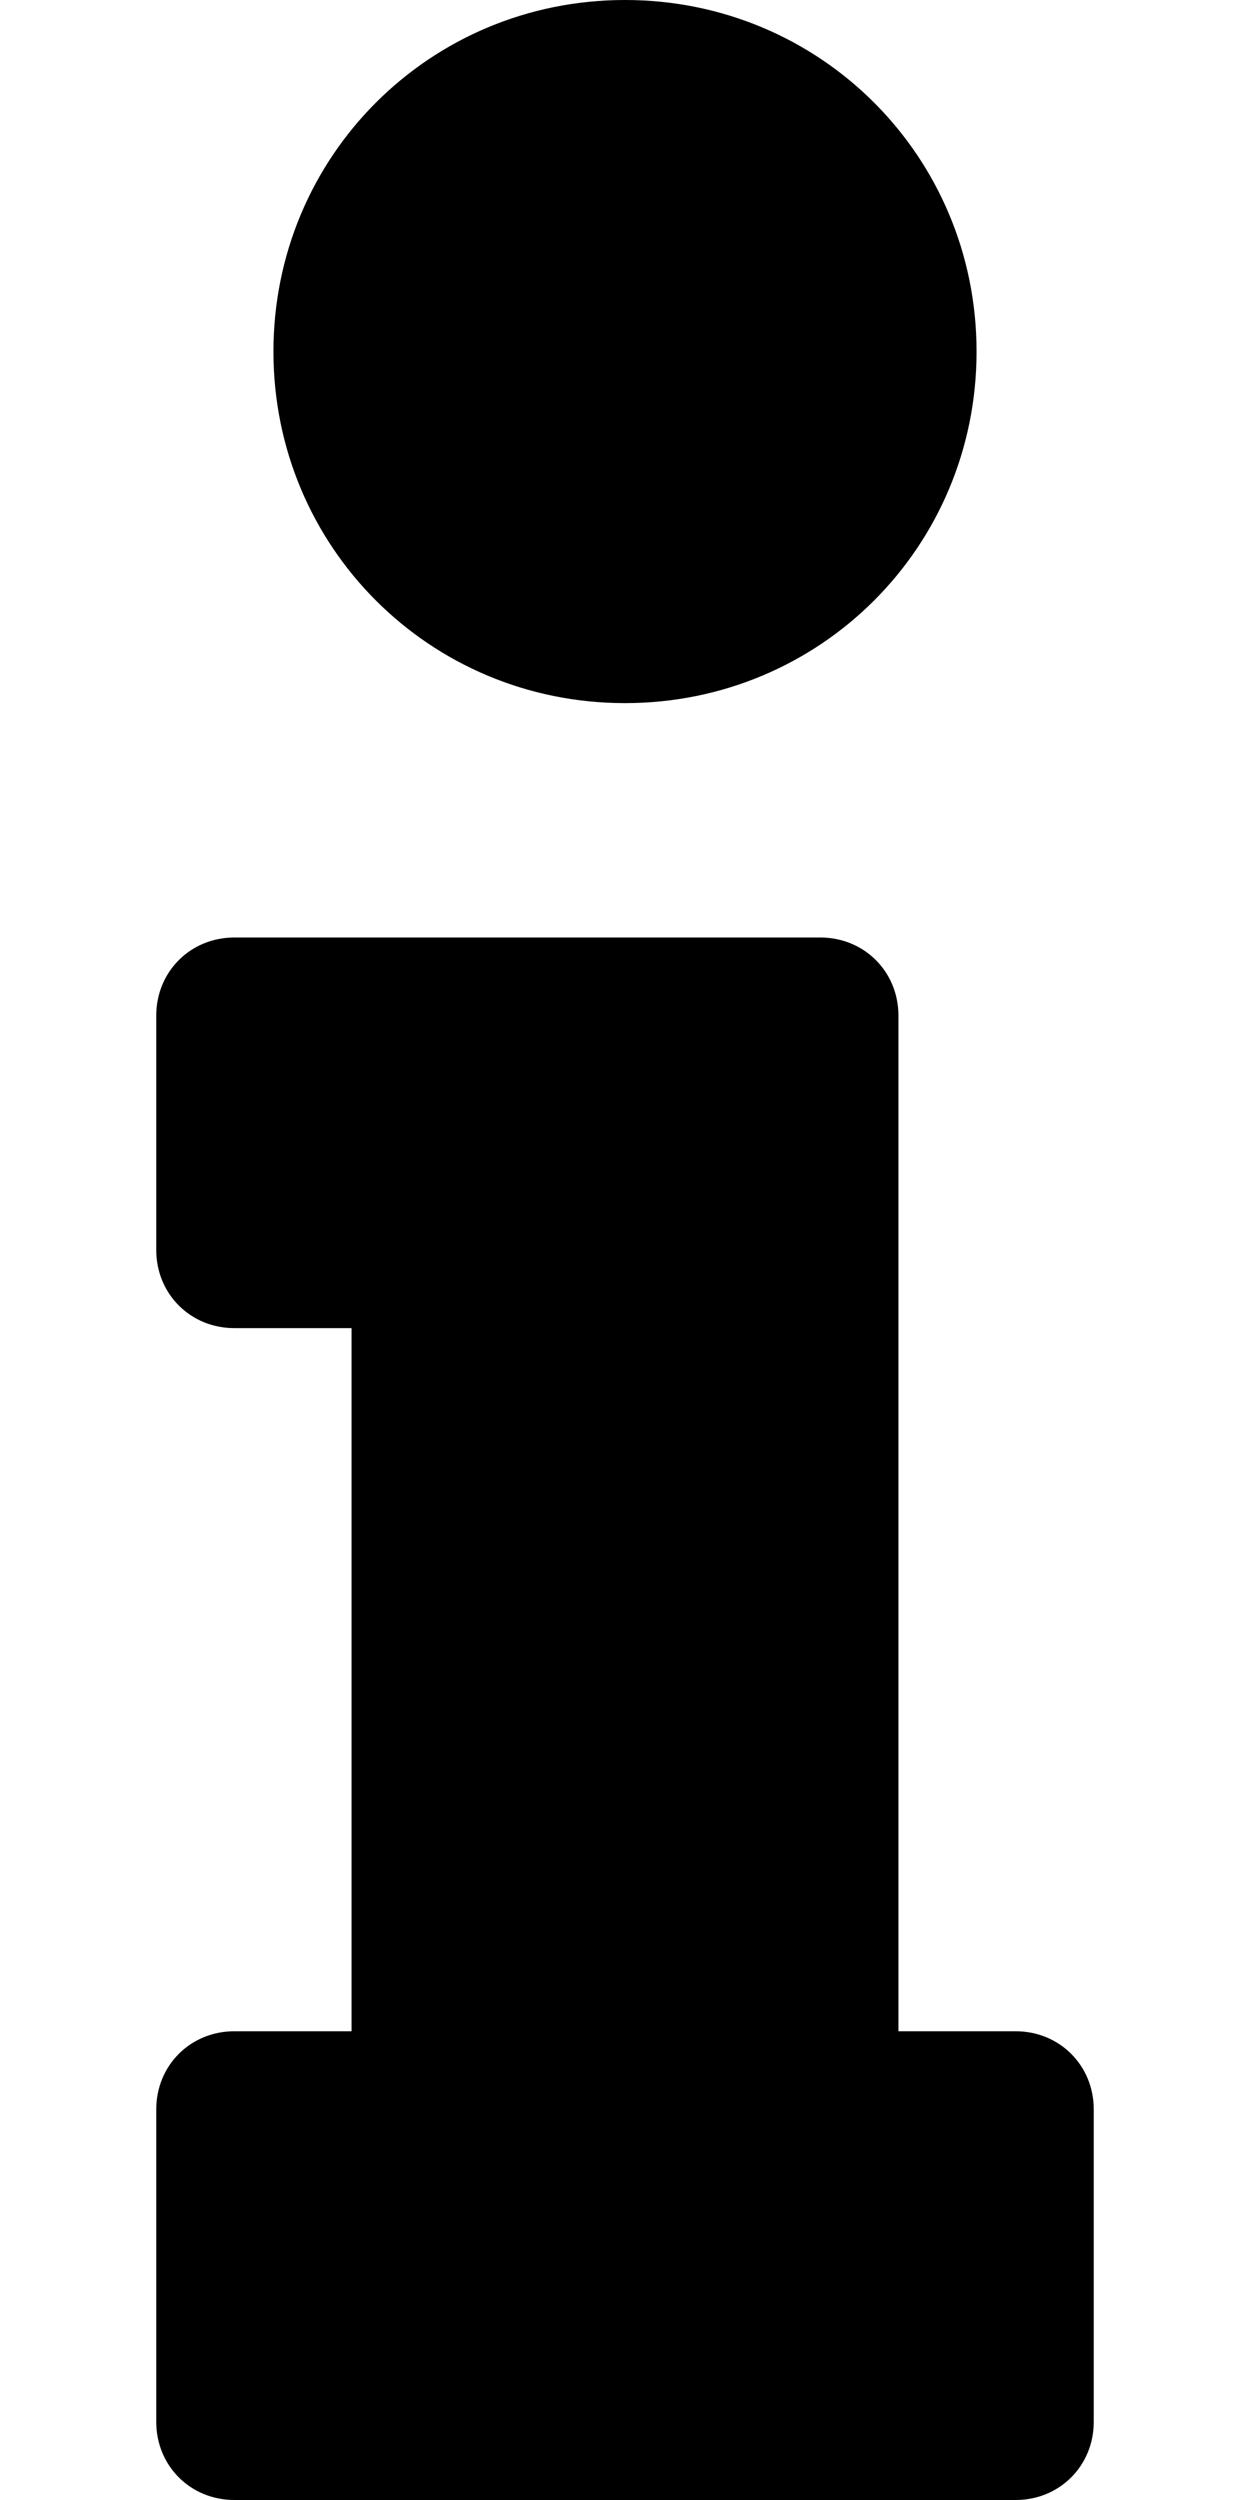 <svg xmlns="http://www.w3.org/2000/svg" viewBox="0 0 256 512"><!-- Font Awesome Free 6.0.0-alpha1 by @fontawesome - https://fontawesome.com License - https://fontawesome.com/license/free (Icons: CC BY 4.0, Fonts: SIL OFL 1.1, Code: MIT License) --><path d="M208 416H184V208C184 199 177 192 168 192H48C39 192 32 199 32 208V256C32 265 39 272 48 272H72V416H48C39 416 32 423 32 432V496C32 505 39 512 48 512H208C217 512 224 505 224 496V432C224 423 217 416 208 416ZM128 144C168 144 200 112 200 72C200 32 168 0 128 0S56 32 56 72C56 112 88 144 128 144Z"/></svg>